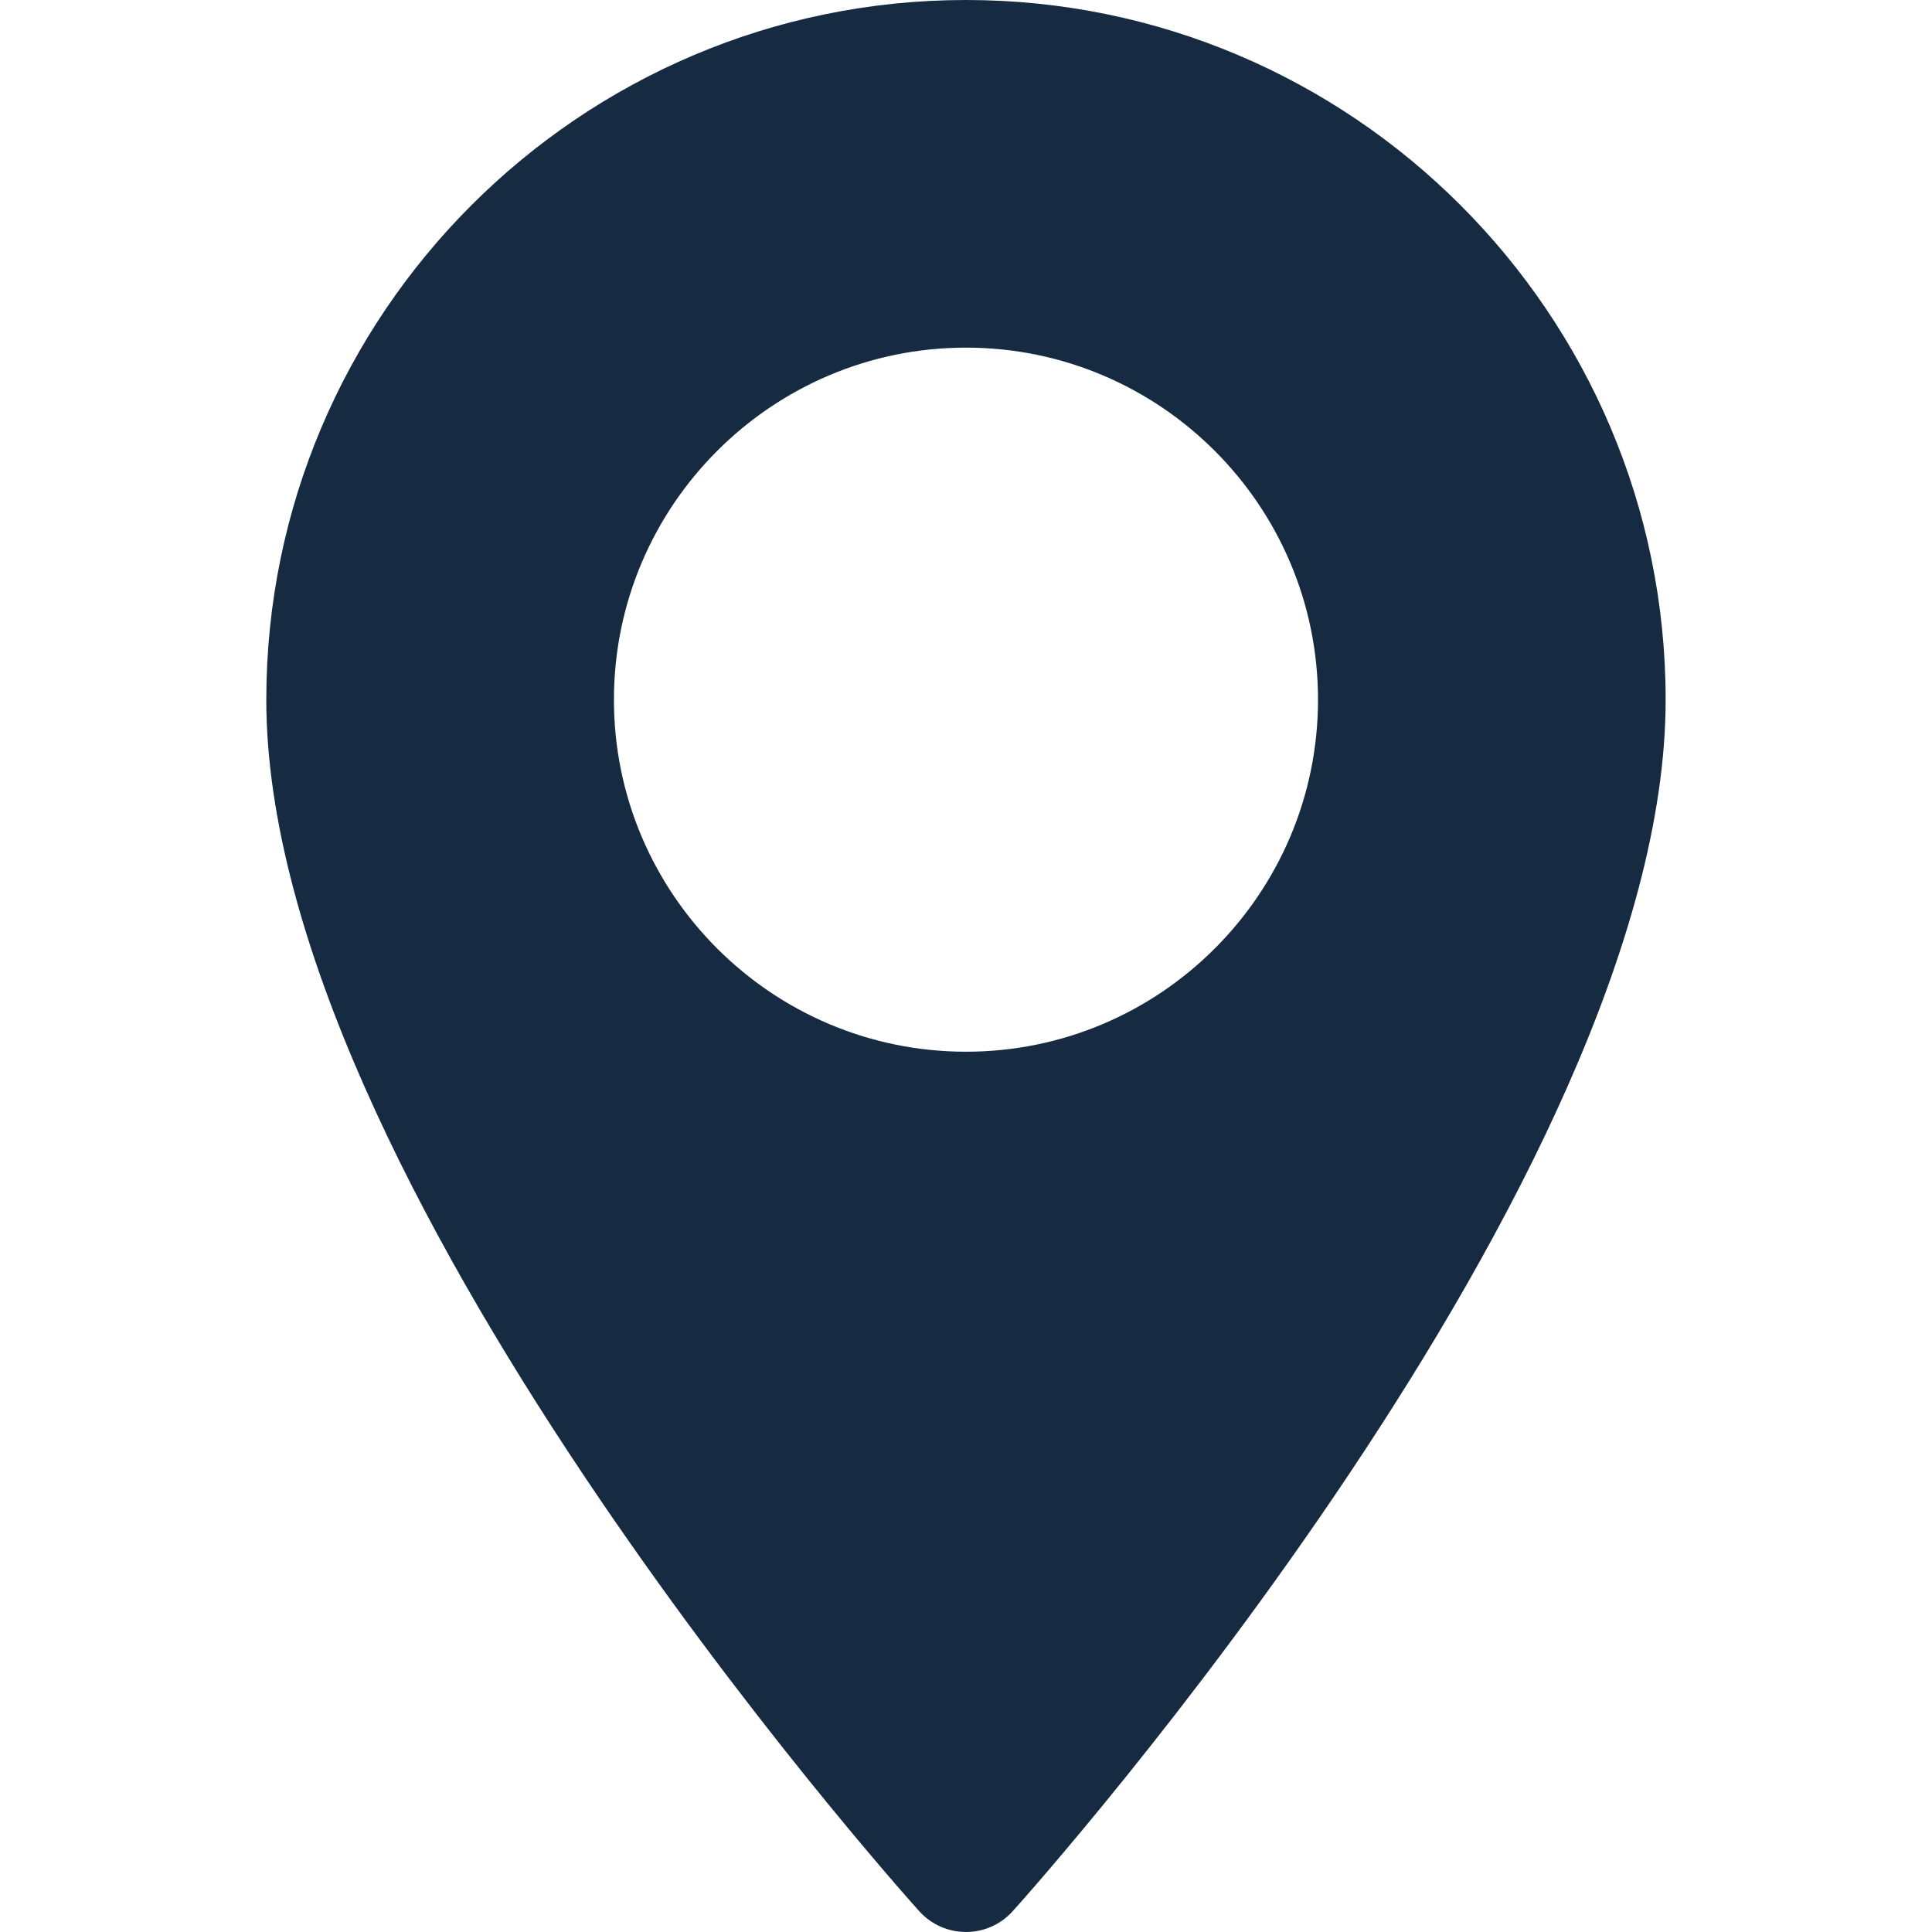 <svg width="30" height="30" viewBox="0 0 30 30" fill="none" xmlns="http://www.w3.org/2000/svg">
<path d="M15 0C9.009 0 4.135 4.874 4.135 10.865C4.135 18.3 13.858 29.214 14.272 29.675C14.661 30.108 15.339 30.108 15.727 29.675C16.142 29.214 25.864 18.3 25.864 10.865C25.864 4.874 20.991 0 15 0ZM15 16.331C11.985 16.331 9.533 13.879 9.533 10.865C9.533 7.851 11.986 5.398 15 5.398C18.014 5.398 20.466 7.851 20.466 10.865C20.466 13.879 18.014 16.331 15 16.331Z" fill="#162A41"/>
</svg>
